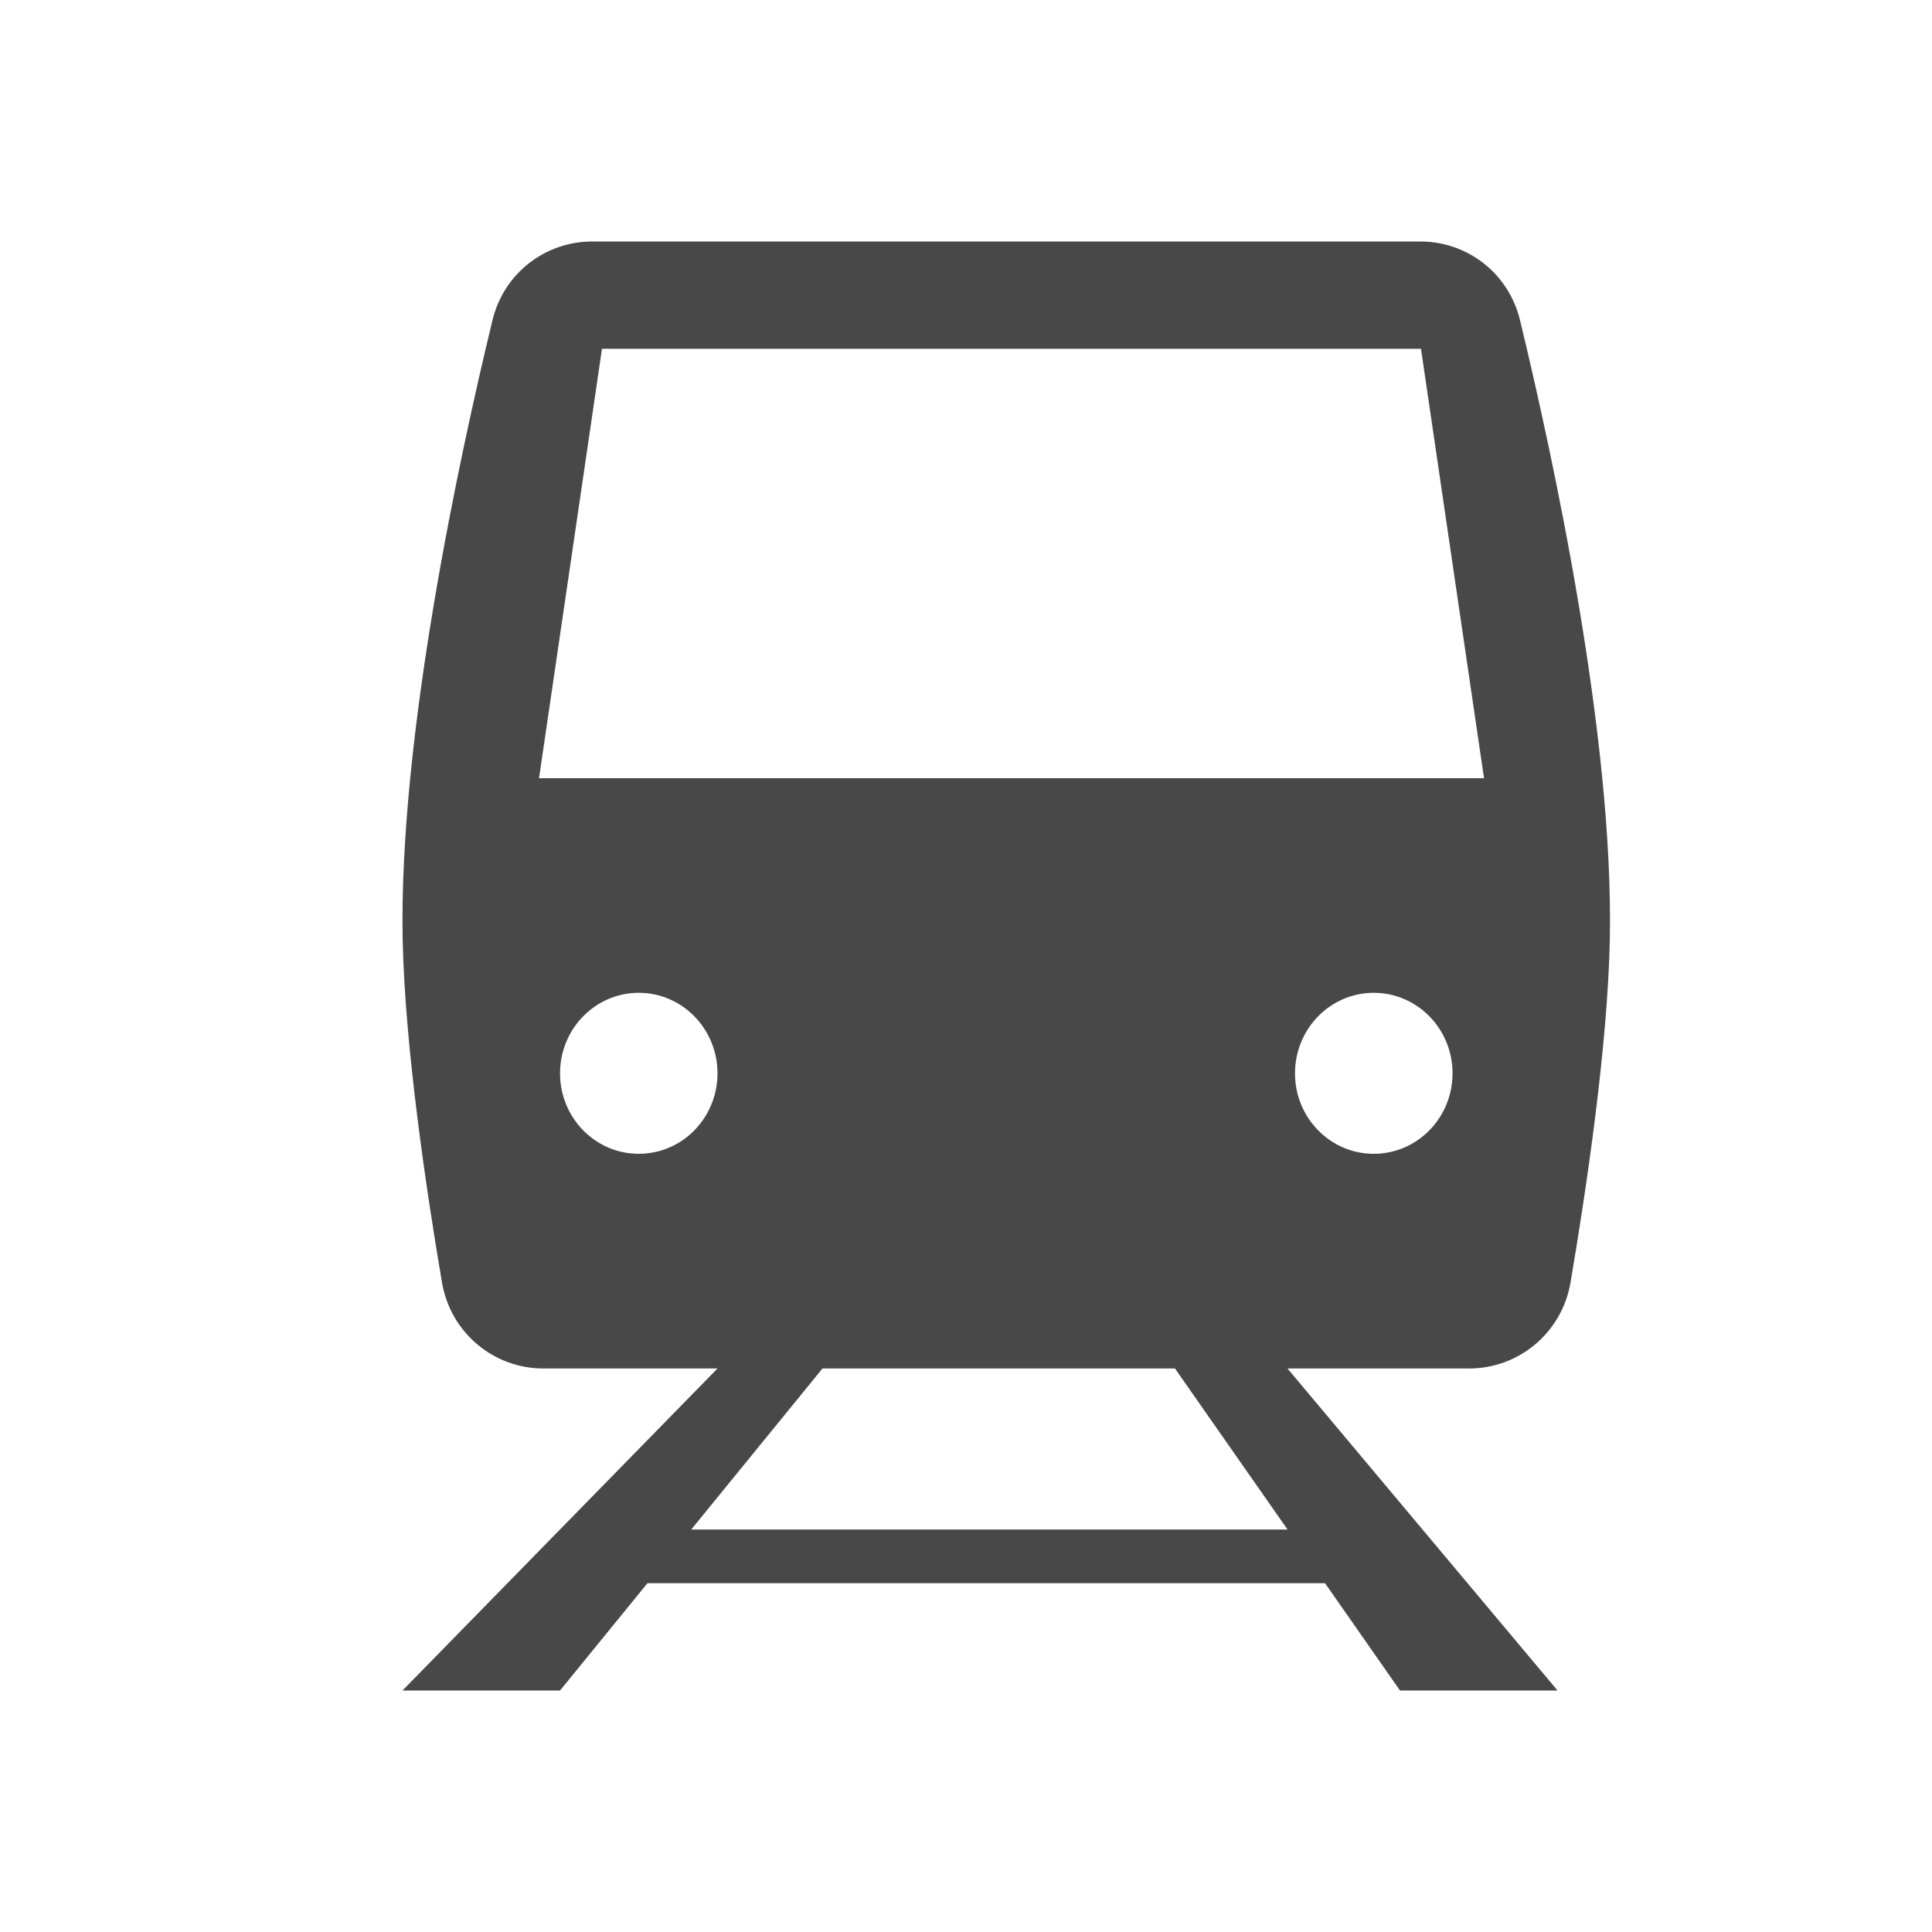 <svg width="24" height="24" viewBox="0 0 24 24" fill="none" xmlns="http://www.w3.org/2000/svg">
<path fill-rule="evenodd" clip-rule="evenodd" d="M6.118 3.977C6.258 3.397 6.77 3 7.356 3H17.644C18.23 3 18.742 3.397 18.882 3.977C19.289 5.657 20.047 9.152 19.998 11.667C19.971 13.003 19.702 14.8 19.51 15.929C19.404 16.554 18.87 17 18.249 17H15.994L19.348 21H17.391L16.46 19.667H8.043L6.957 21H5L8.913 17H6.751C6.13 17 5.596 16.554 5.49 15.929C5.298 14.8 5.029 13.003 5.002 11.667C4.953 9.152 5.711 5.657 6.118 3.977ZM10.217 17L8.587 19H15.994L14.596 17H10.217ZM17.652 4.333H7.478L6.696 9.667H18.435L17.652 4.333ZM7.935 14.333C8.475 14.333 8.913 13.886 8.913 13.333C8.913 12.781 8.475 12.333 7.935 12.333C7.395 12.333 6.957 12.781 6.957 13.333C6.957 13.886 7.395 14.333 7.935 14.333ZM18.044 13.333C18.044 13.886 17.606 14.333 17.065 14.333C16.525 14.333 16.087 13.886 16.087 13.333C16.087 12.781 16.525 12.333 17.065 12.333C17.606 12.333 18.044 12.781 18.044 13.333Z" fill="#484848"/>
</svg>
